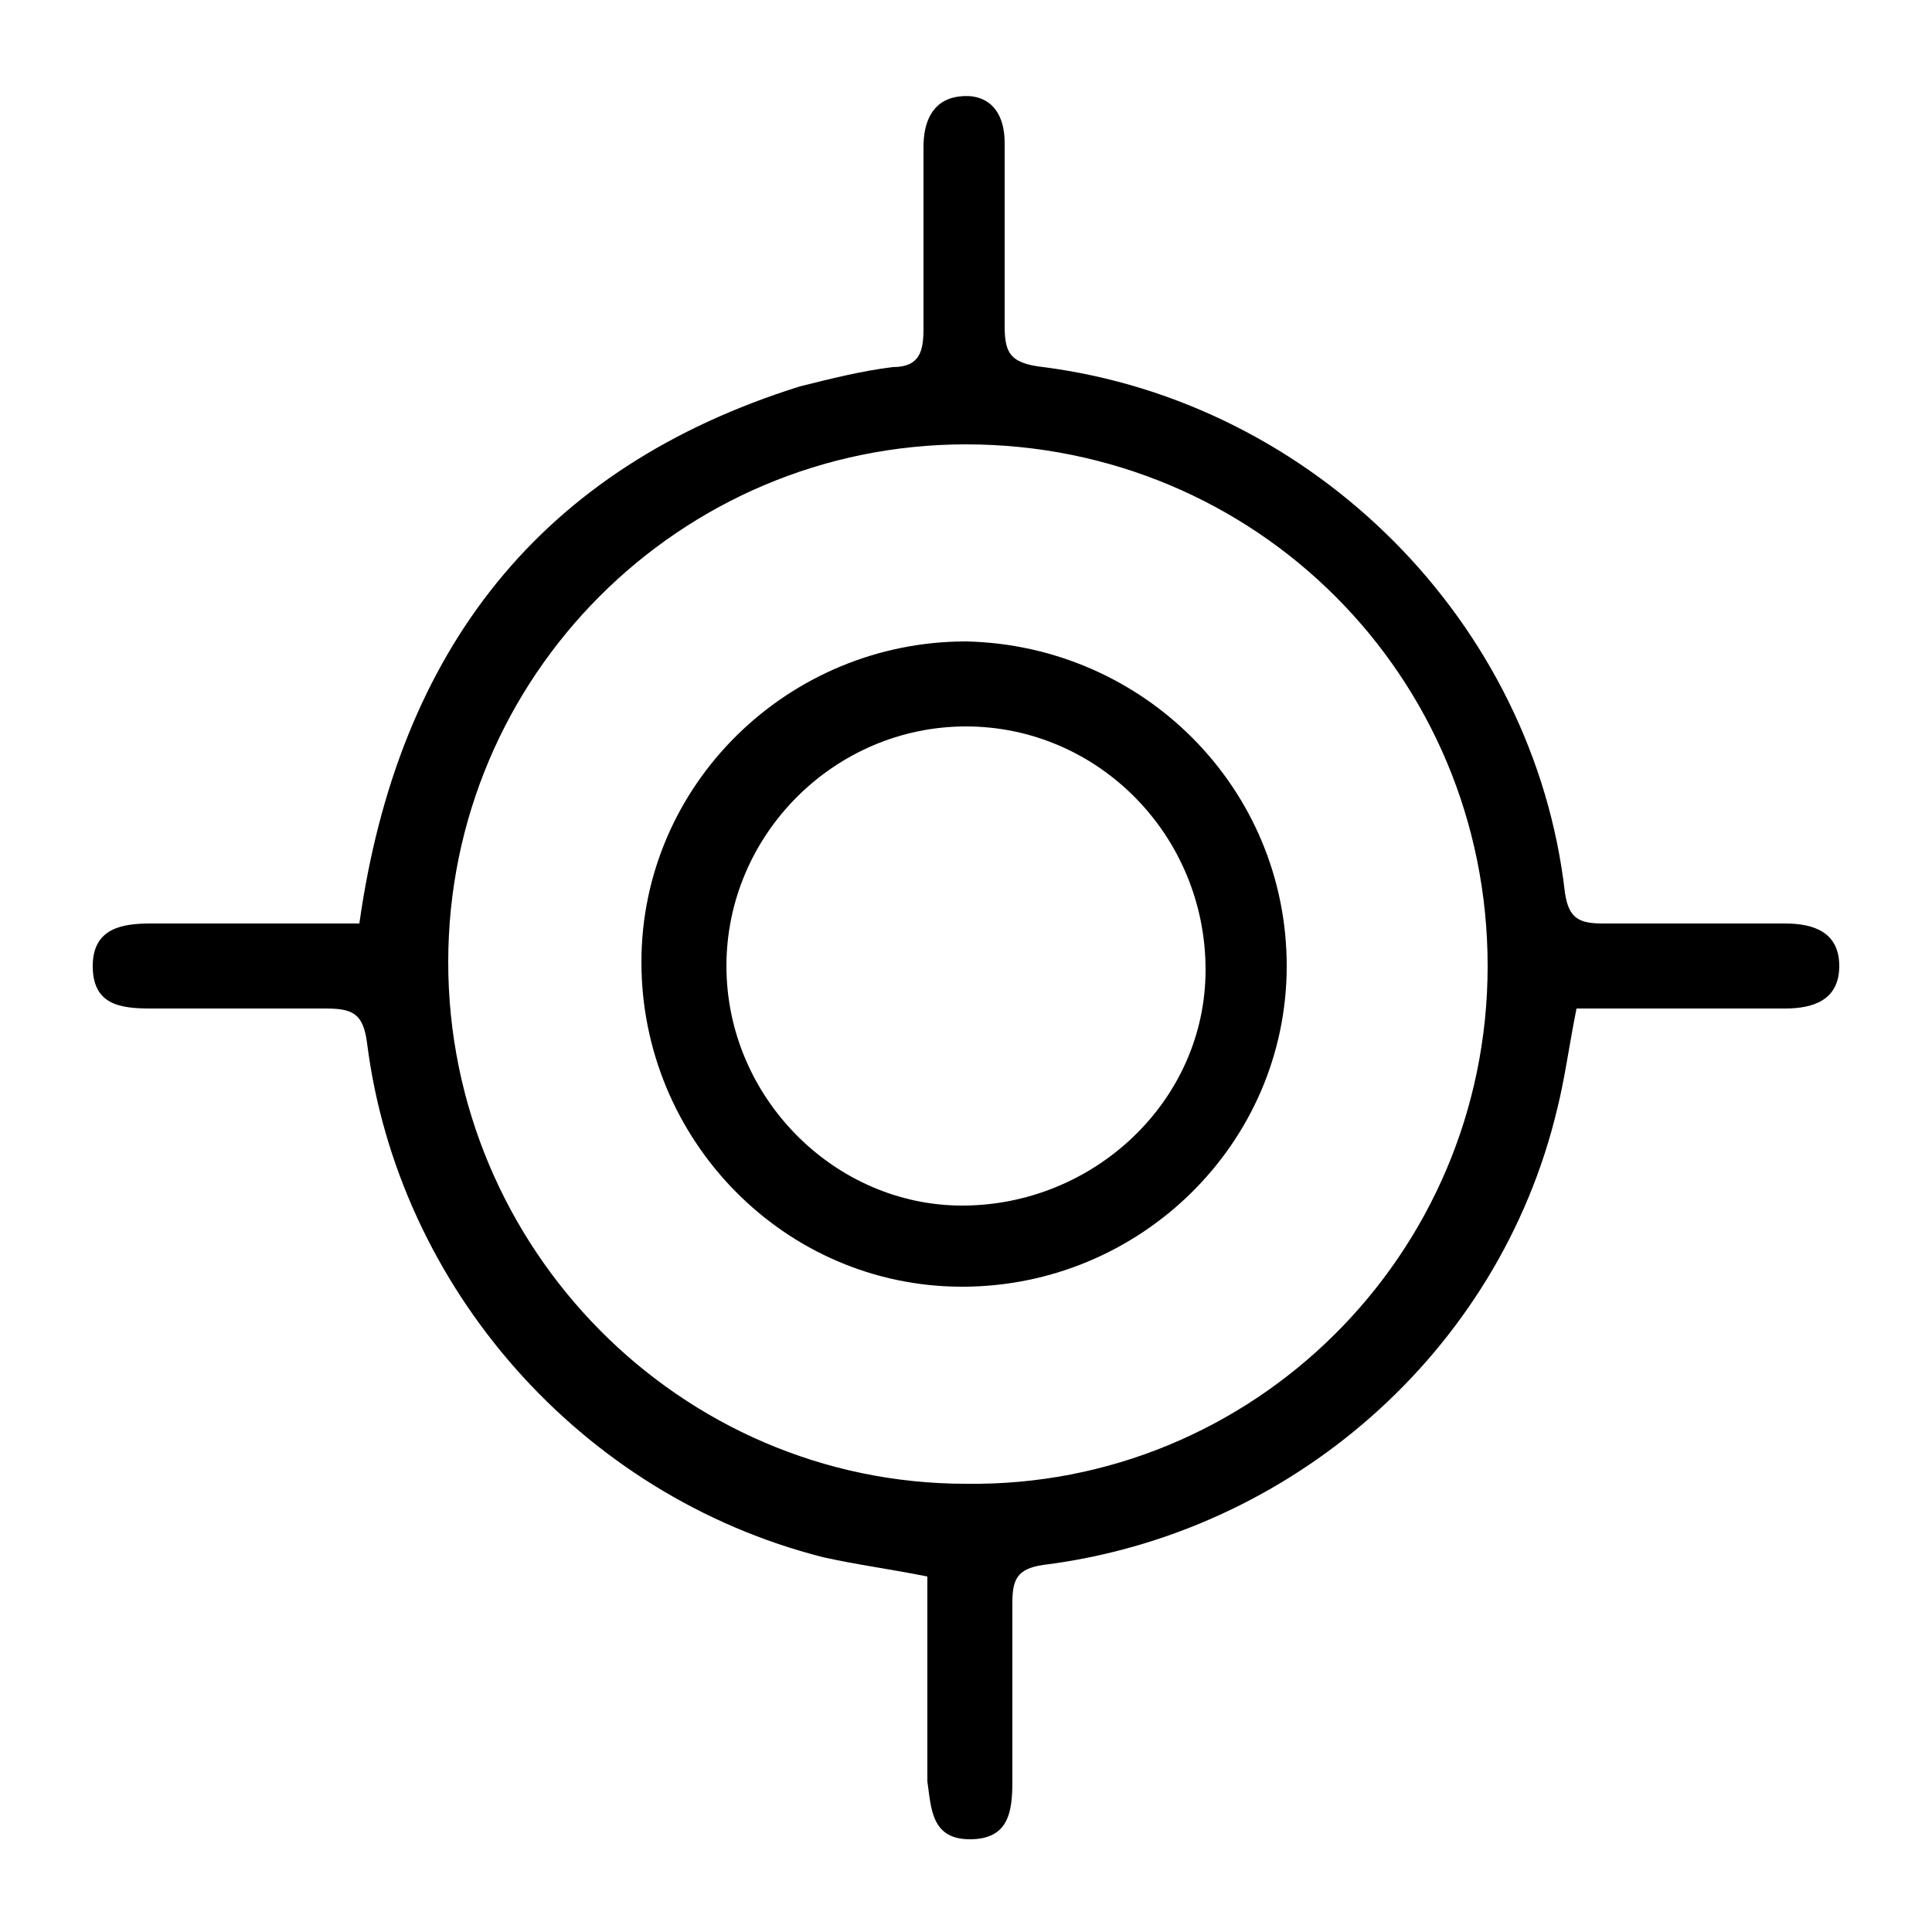 <?xml version="1.0" encoding="utf-8"?>
<!-- Generator: Adobe Illustrator 25.3.1, SVG Export Plug-In . SVG Version: 6.00 Build 0)  -->
<svg version="1.1" id="Capa_1" xmlns="http://www.w3.org/2000/svg" xmlns:xlink="http://www.w3.org/1999/xlink" x="0px" y="0px"
	 viewBox="0 0 50 50" style="enable-background:new 0 0 50 50;" xml:space="preserve">
<g>
	<path d="M9.3,23.9c1-7.1,4.7-11.8,11.4-13.9c0.8-0.2,1.6-0.4,2.4-0.5c0.7,0,0.8-0.4,0.8-1c0-1.6,0-3.2,0-4.7c0-0.6,0.2-1.2,0.9-1.3
		c0.7-0.1,1.2,0.3,1.2,1.2c0,1.6,0,3.1,0,4.7c0,0.7,0.1,1,1,1.1c7,0.9,12.7,6.6,13.5,13.6c0.1,0.7,0.4,0.8,1,0.8c1.6,0,3.1,0,4.7,0
		c0.7,0,1.4,0.2,1.4,1.1c0,0.9-0.7,1.1-1.4,1.1c-1.8,0-3.6,0-5.4,0c-0.2,1-0.3,1.8-0.5,2.6c-1.5,6.3-6.9,11-13.3,11.8
		c-0.7,0.1-0.8,0.4-0.8,1c0,1.5,0,3,0,4.6c0,0.8-0.1,1.5-1.1,1.5c-1,0-1-0.8-1.1-1.5c0-1.8,0-3.5,0-5.3c-1-0.2-1.8-0.3-2.7-0.5
		C15,38.7,10.3,33.3,9.5,27c-0.1-0.8-0.4-0.9-1.1-0.9c-1.5,0-3,0-4.5,0c-0.8,0-1.5-0.1-1.5-1.1c0-1,0.8-1.1,1.5-1.1
		C5.8,23.9,7.6,23.9,9.3,23.9z M38.5,25c0-7.5-6-13.5-13.5-13.5c-7.4,0-13.4,6-13.4,13.4c0,7.4,6,13.5,13.4,13.5
		C32.4,38.5,38.5,32.5,38.5,25z"/>
	<path d="M33.3,25c0,4.6-3.8,8.3-8.4,8.3c-4.6,0-8.3-3.8-8.3-8.4c0-4.6,3.8-8.3,8.4-8.3C29.6,16.7,33.3,20.4,33.3,25z M25,18.8
		c-3.4,0-6.2,2.8-6.2,6.2c0,3.4,2.8,6.2,6.1,6.2c3.4,0,6.3-2.7,6.3-6.1C31.2,21.6,28.4,18.8,25,18.8z"/>
</g>
</svg>
